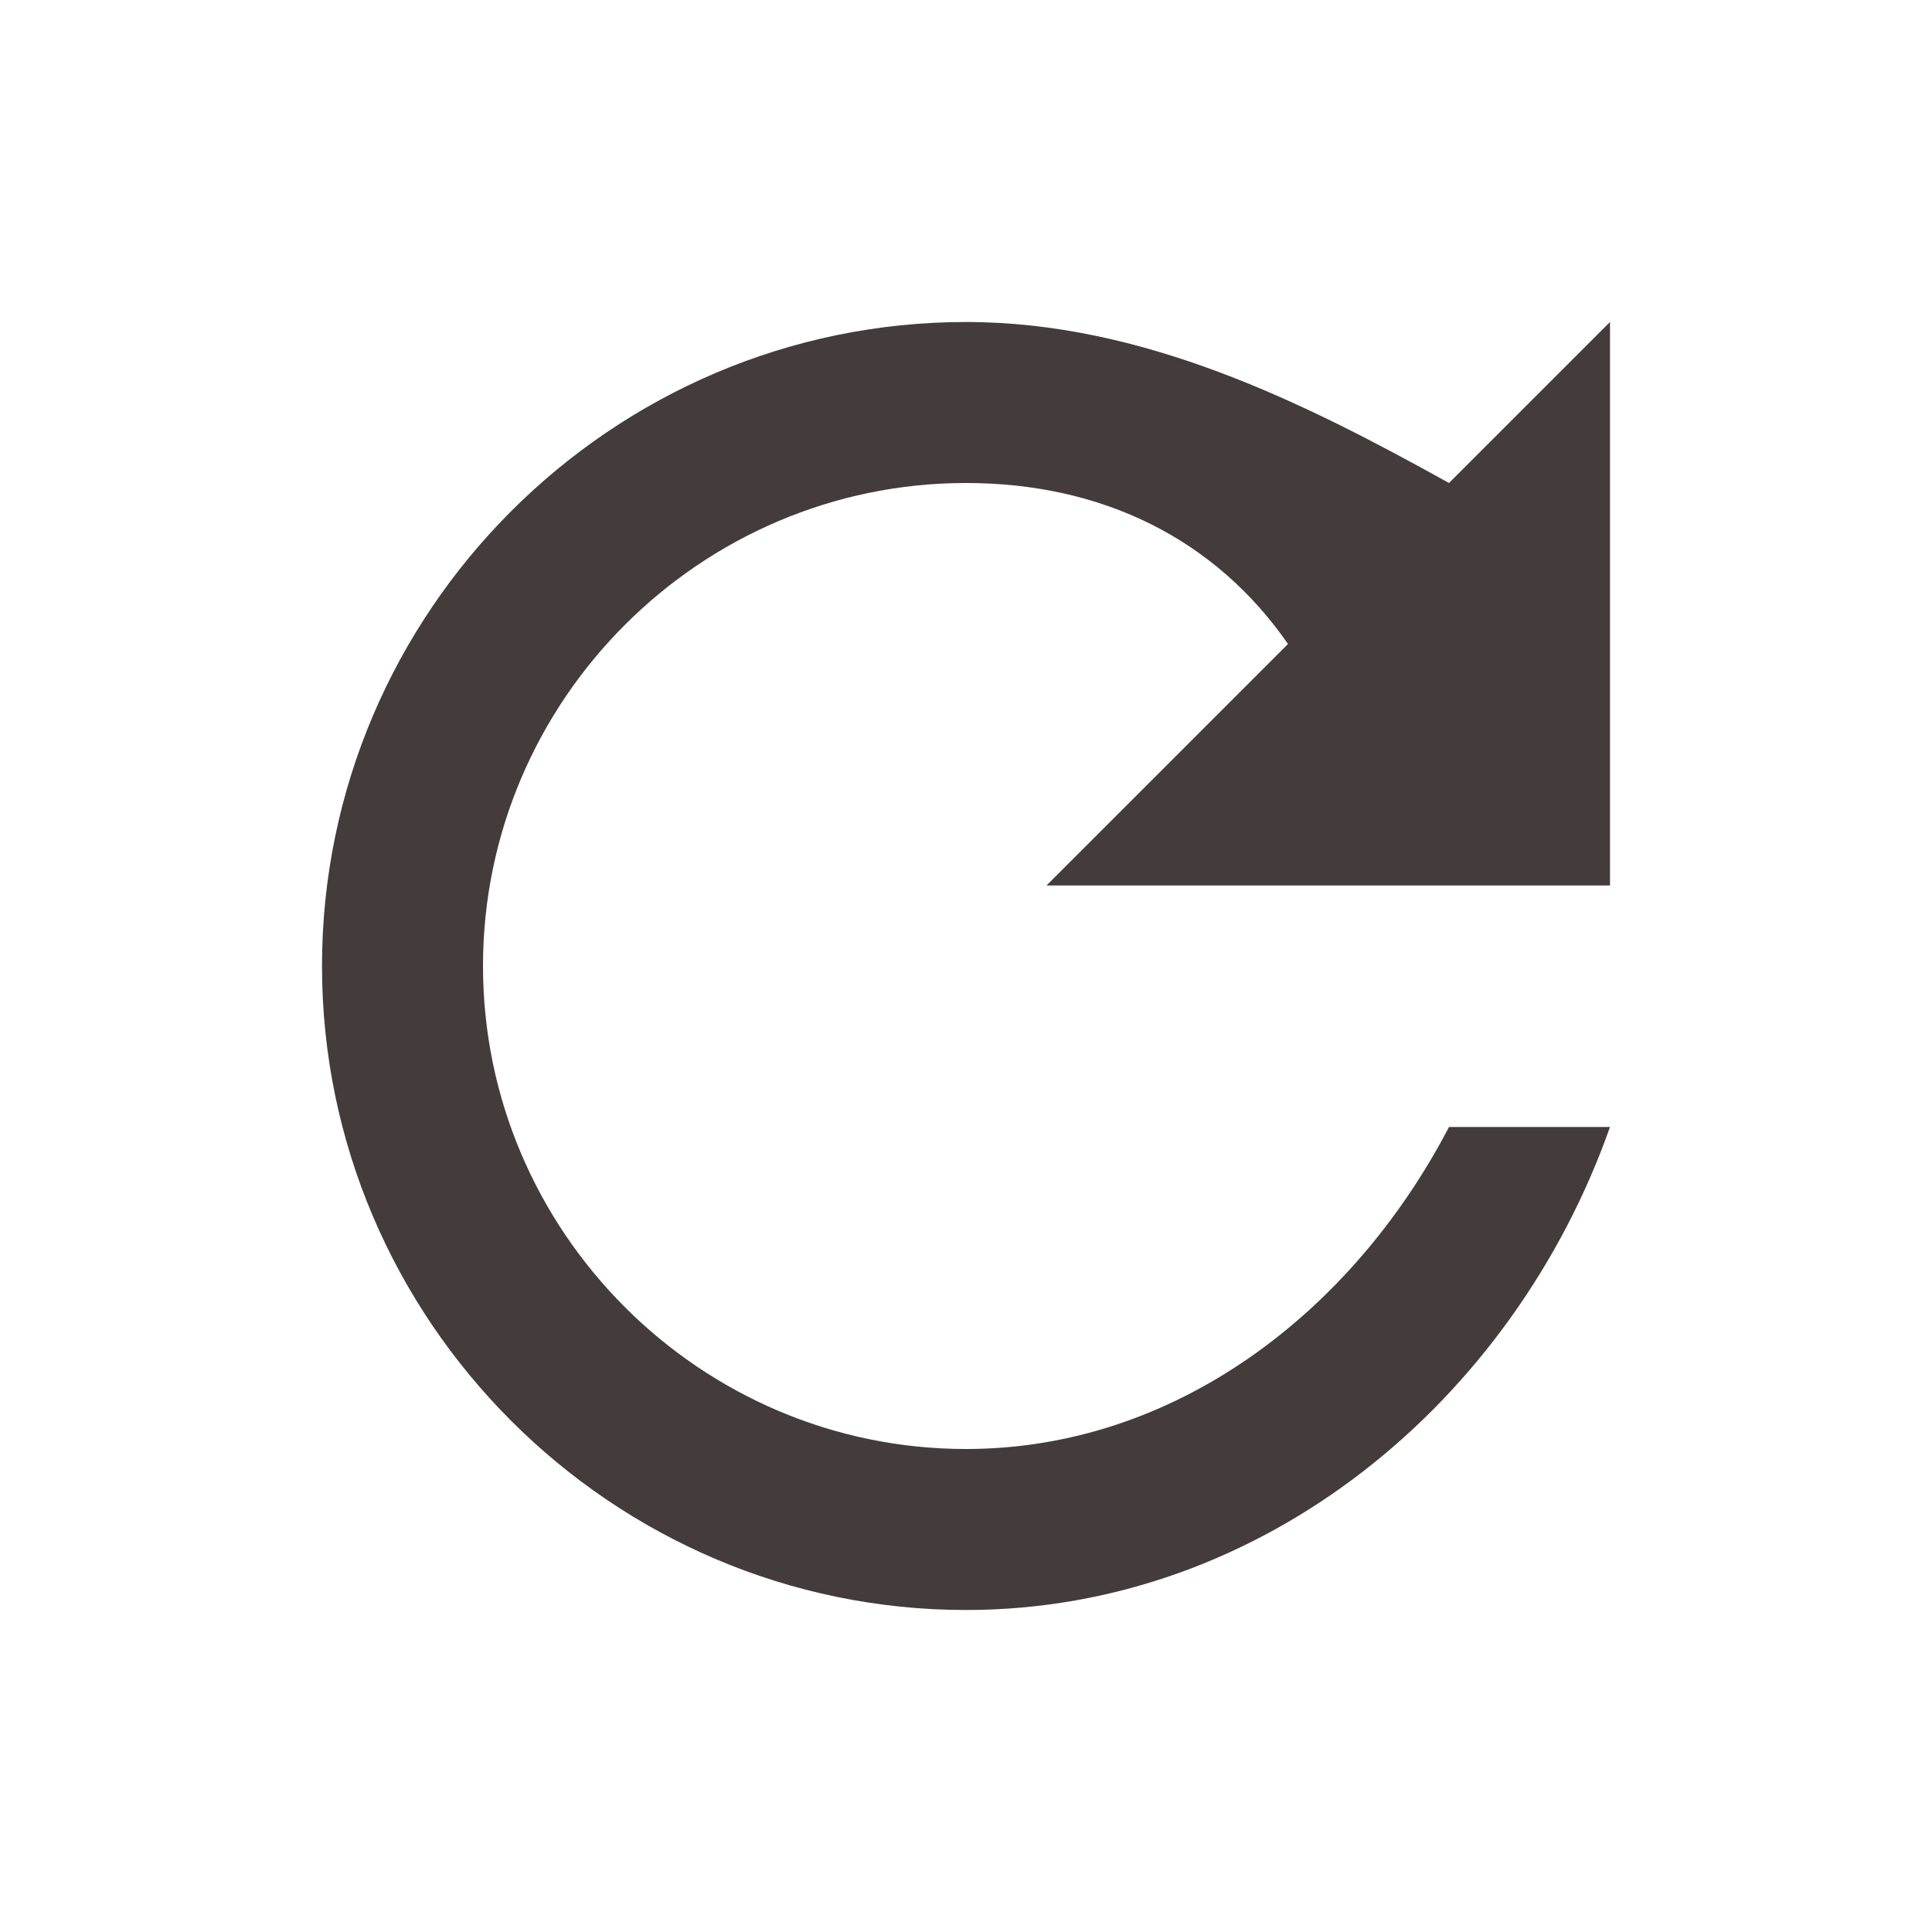 <svg width="27" height="27" viewBox="0 0 27 27" fill="none" xmlns="http://www.w3.org/2000/svg">
<path fill-rule="evenodd" clip-rule="evenodd" d="M9 0C4.05 0 0 4.05 0 9C0 13.95 4.05 18 9 18C13.162 18 16.65 15.075 18 11.25H15.75C14.4 13.838 11.925 15.75 9 15.75C5.287 15.75 2.25 12.713 2.25 9C2.25 5.287 5.287 2.25 9 2.25C10.912 2.25 12.488 3.038 13.5 4.5L10.125 7.875H18V0L15.75 2.25C13.725 1.125 11.475 0 9 0Z" transform="translate(4.5 4.5)" fill="#443B3B"/>
</svg>
